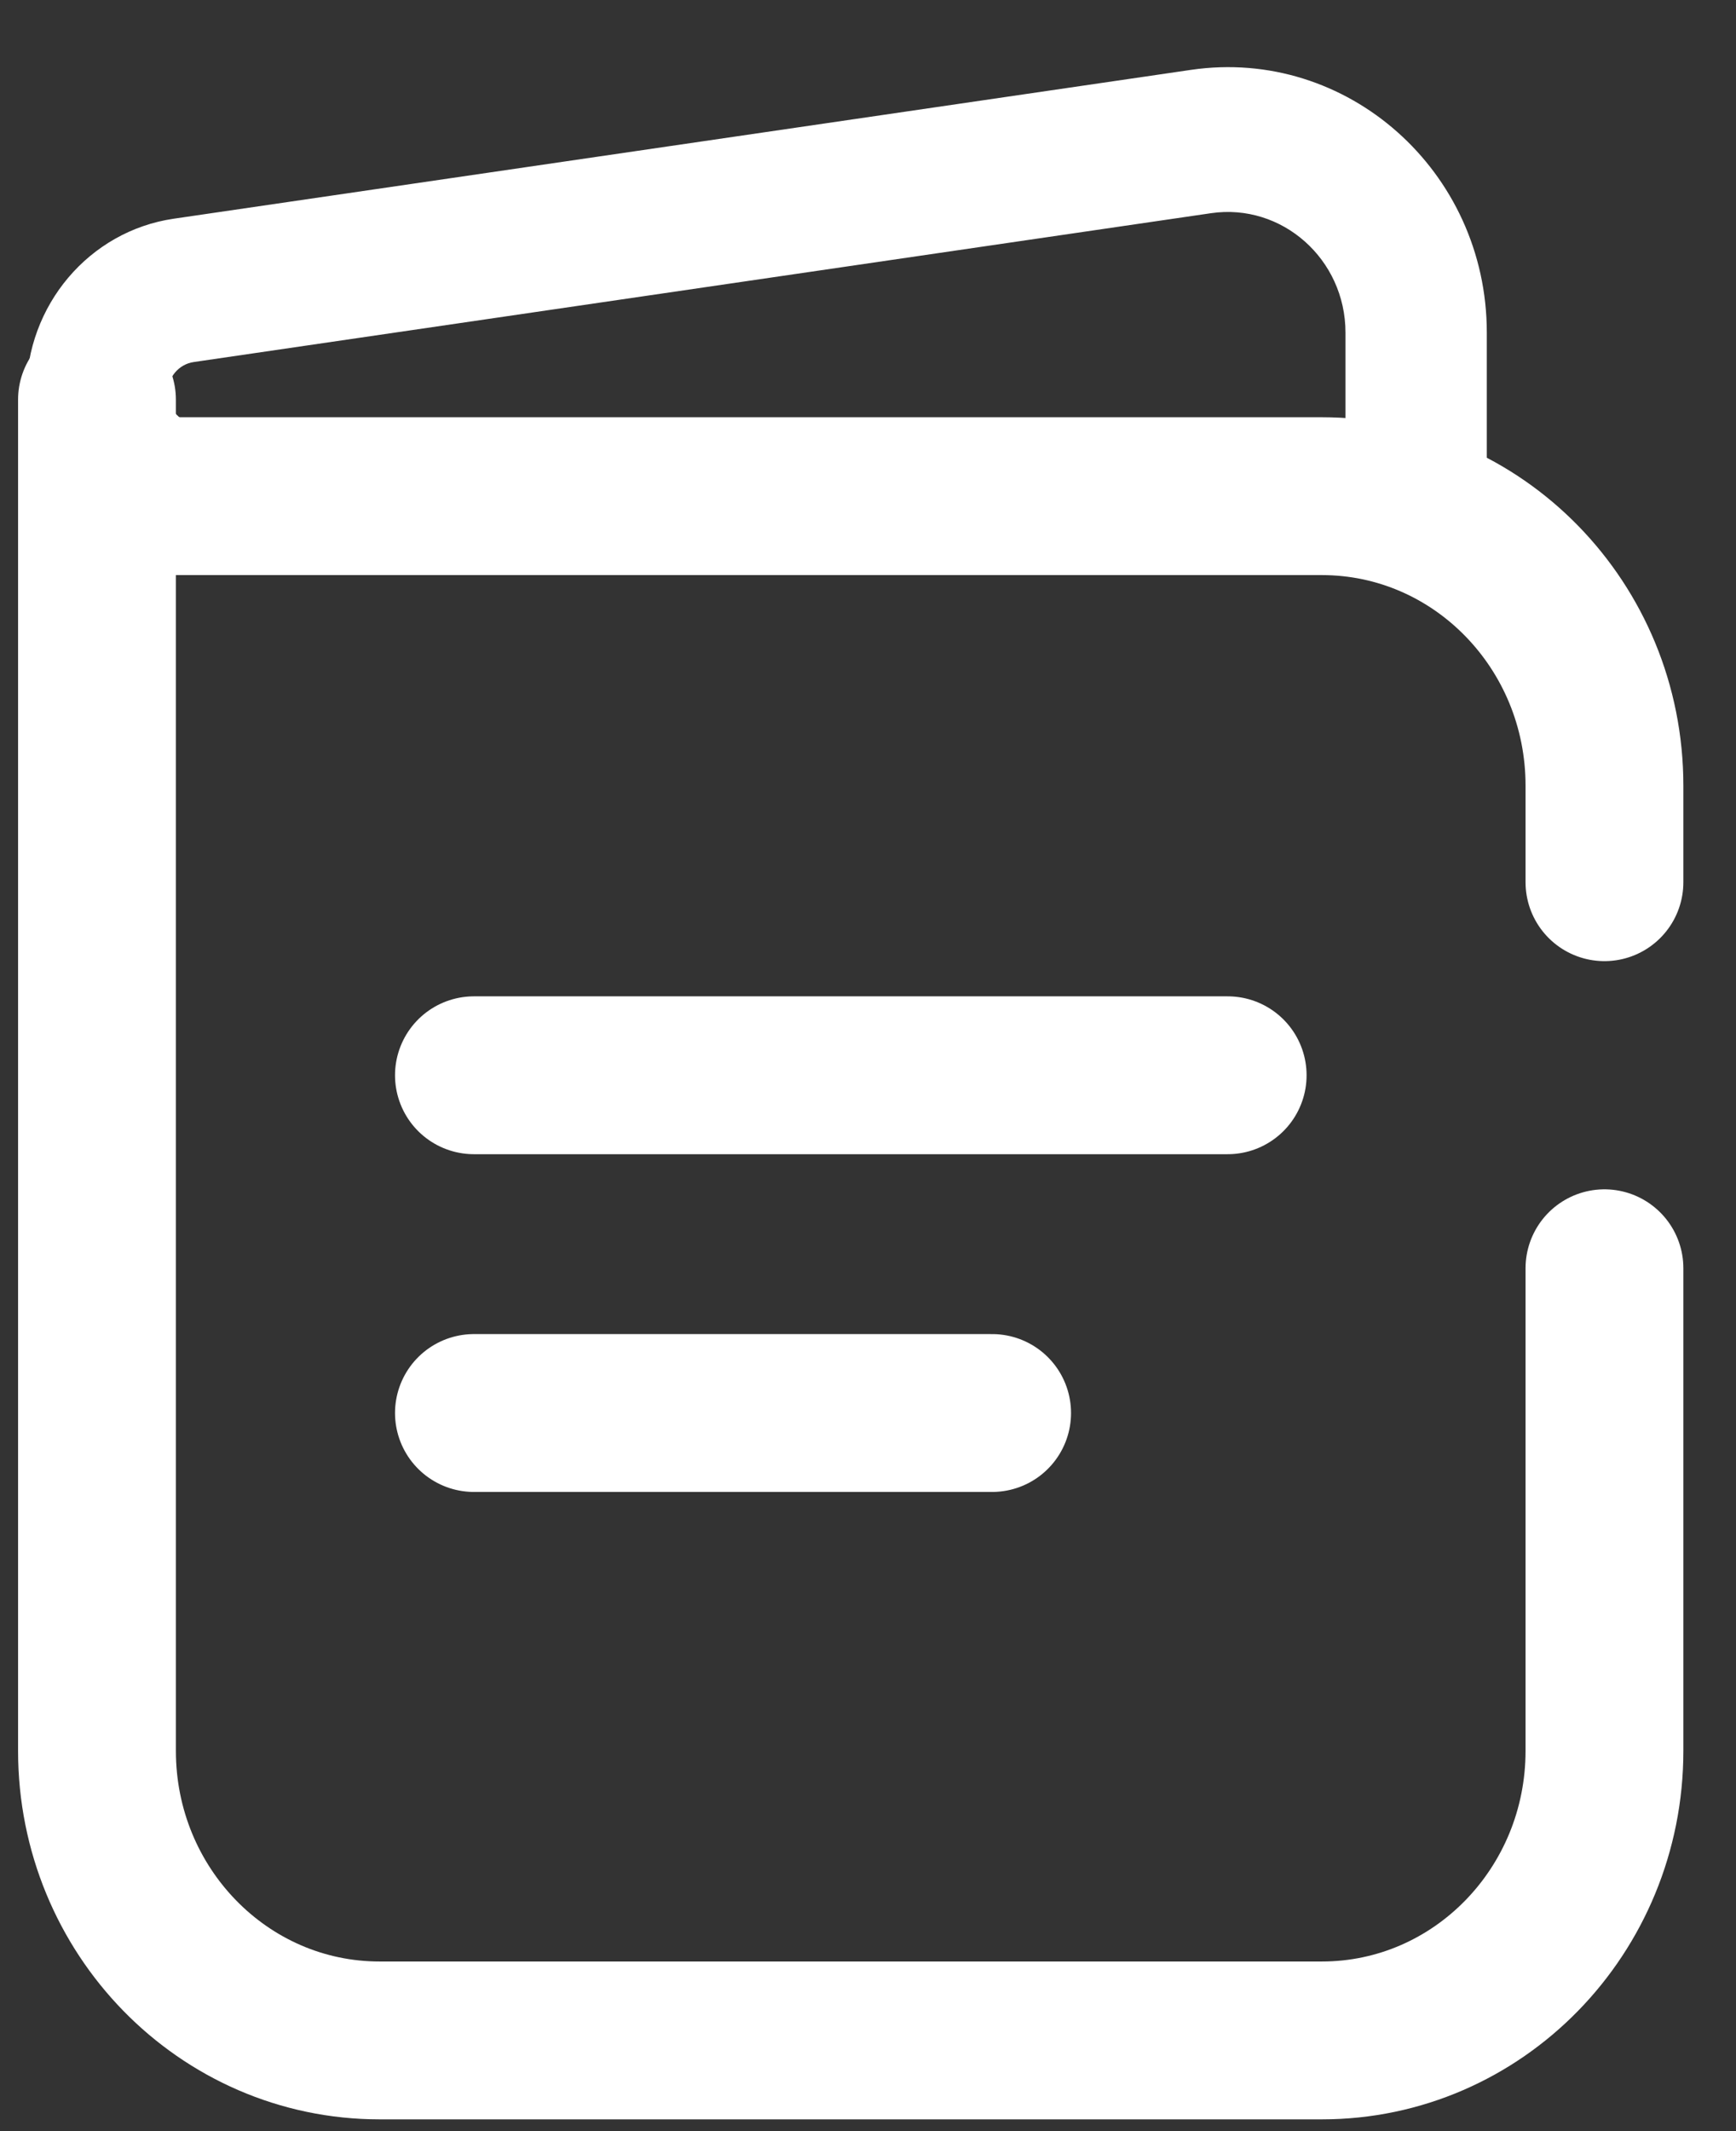 <svg width="22" height="27" viewBox="0 0 22 27" fill="none" xmlns="http://www.w3.org/2000/svg">
<rect x="0" y="0" width="22" height="27" fill="#333333" stroke="none"/>
<path d="M17.946 6.286V7.203H18.842V6.286H17.946ZM2.508 7.203H17.946V5.369H2.508V7.203ZM18.842 6.286V4.214H17.051V6.286H18.842ZM15.094 0.885L2.201 2.771L2.454 4.587L15.347 2.701L15.094 0.885ZM2.201 2.771C1.13 2.928 0.334 3.868 0.334 4.976H2.125C2.125 4.781 2.265 4.615 2.454 4.587L2.201 2.771ZM18.842 4.214C18.842 2.168 17.072 0.596 15.094 0.885L15.347 2.701C16.246 2.57 17.051 3.284 17.051 4.214H18.842ZM2.508 5.369C2.297 5.369 2.125 5.193 2.125 4.976H0.334C0.334 6.206 1.308 7.203 2.508 7.203V5.369Z" fill="white"/>
<path d="M6.006 13.623H15.558" stroke="white" stroke-width="2" stroke-linecap="round"/>
<path d="M6.006 17.902H12.573" stroke="white" stroke-width="2" stroke-linecap="round"/>
<path d="M1.229 6.286V22.182C1.229 24.209 2.832 25.851 4.811 25.851H16.751C18.73 25.851 20.333 24.209 20.333 22.182V16.068M1.229 6.286V5.063M1.229 6.286H16.751C18.73 6.286 20.333 7.928 20.333 9.954V11.177" stroke="white" stroke-width="2" stroke-linecap="round"/>
</svg>
